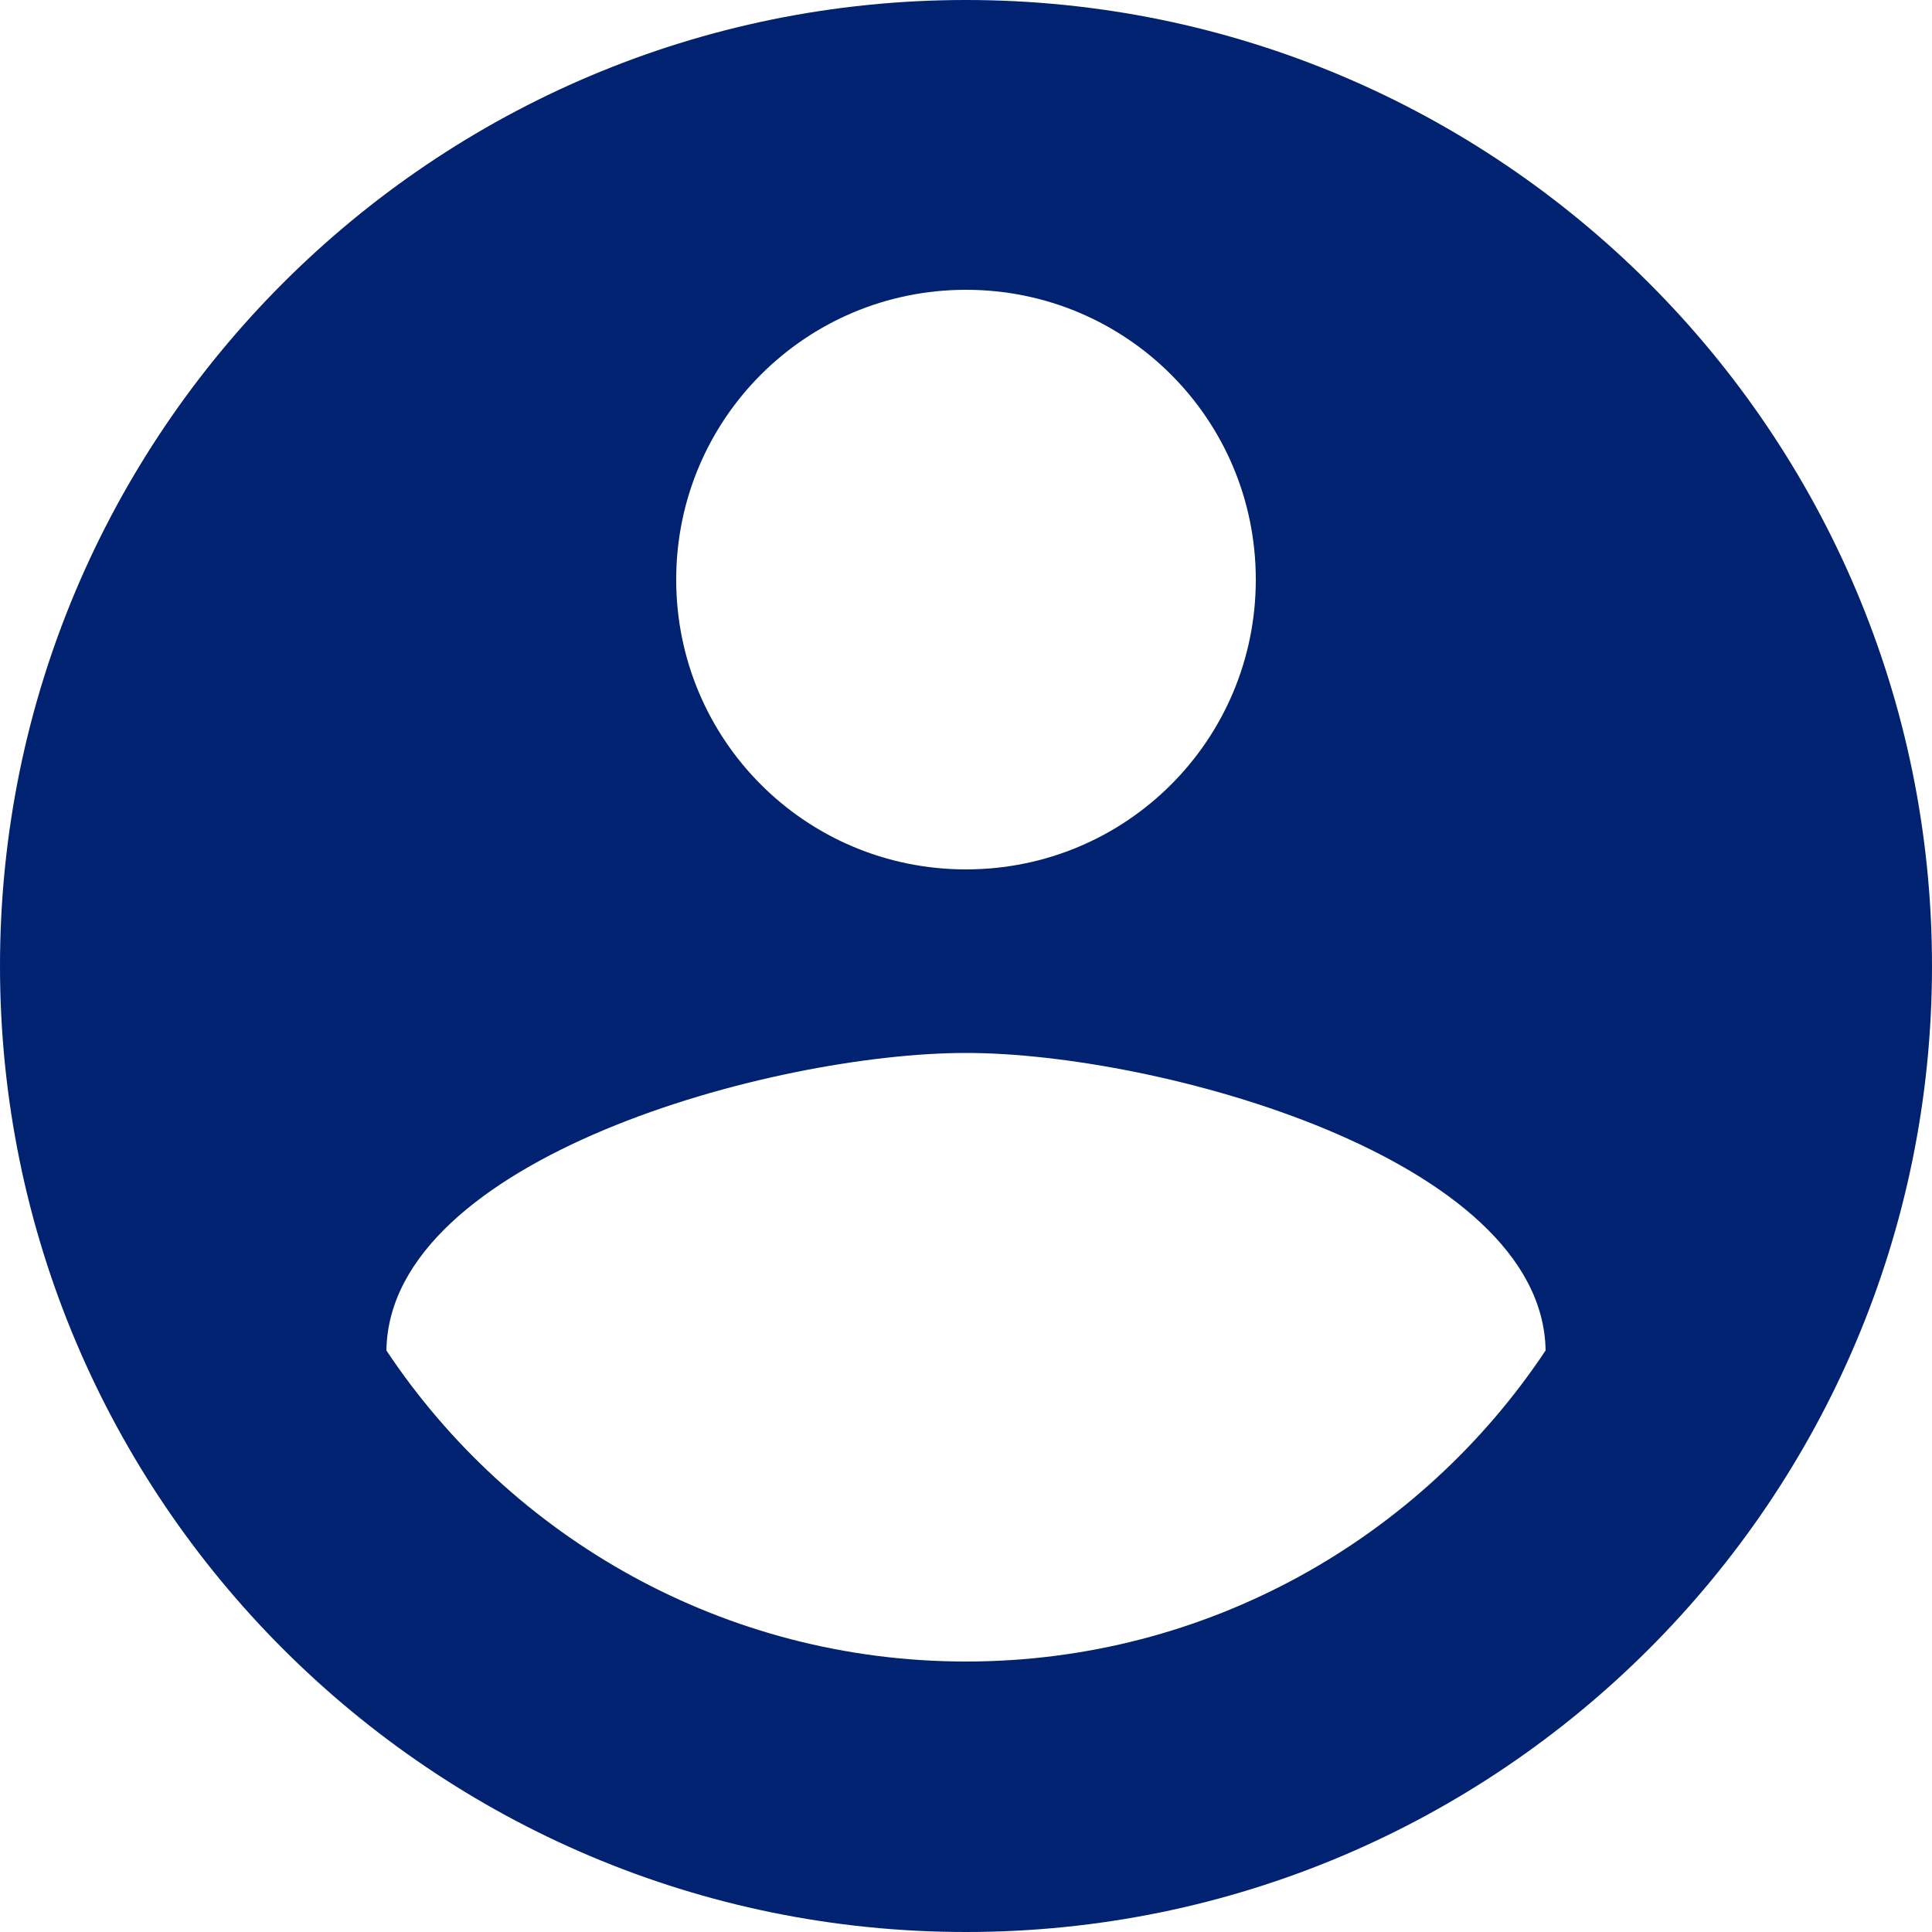 <svg width="45" height="45" viewBox="0 0 45 45" fill="none" xmlns="http://www.w3.org/2000/svg">
<path d="M22.5 0C10.08 0 0 10.08 0 22.5C0 34.92 10.08 45 22.5 45C34.92 45 45 34.92 45 22.5C45 10.08 34.92 0 22.5 0ZM22.5 6.75C26.235 6.75 29.25 9.765 29.25 13.5C29.25 17.235 26.235 20.25 22.5 20.25C18.765 20.25 15.75 17.235 15.75 13.5C15.75 9.765 18.765 6.75 22.5 6.75ZM22.5 38.7C16.875 38.7 11.902 35.82 9 31.455C9.068 26.977 18 24.525 22.5 24.525C26.977 24.525 35.932 26.977 36 31.455C33.097 35.82 28.125 38.7 22.5 38.7Z" fill="#002270"/>
</svg>
